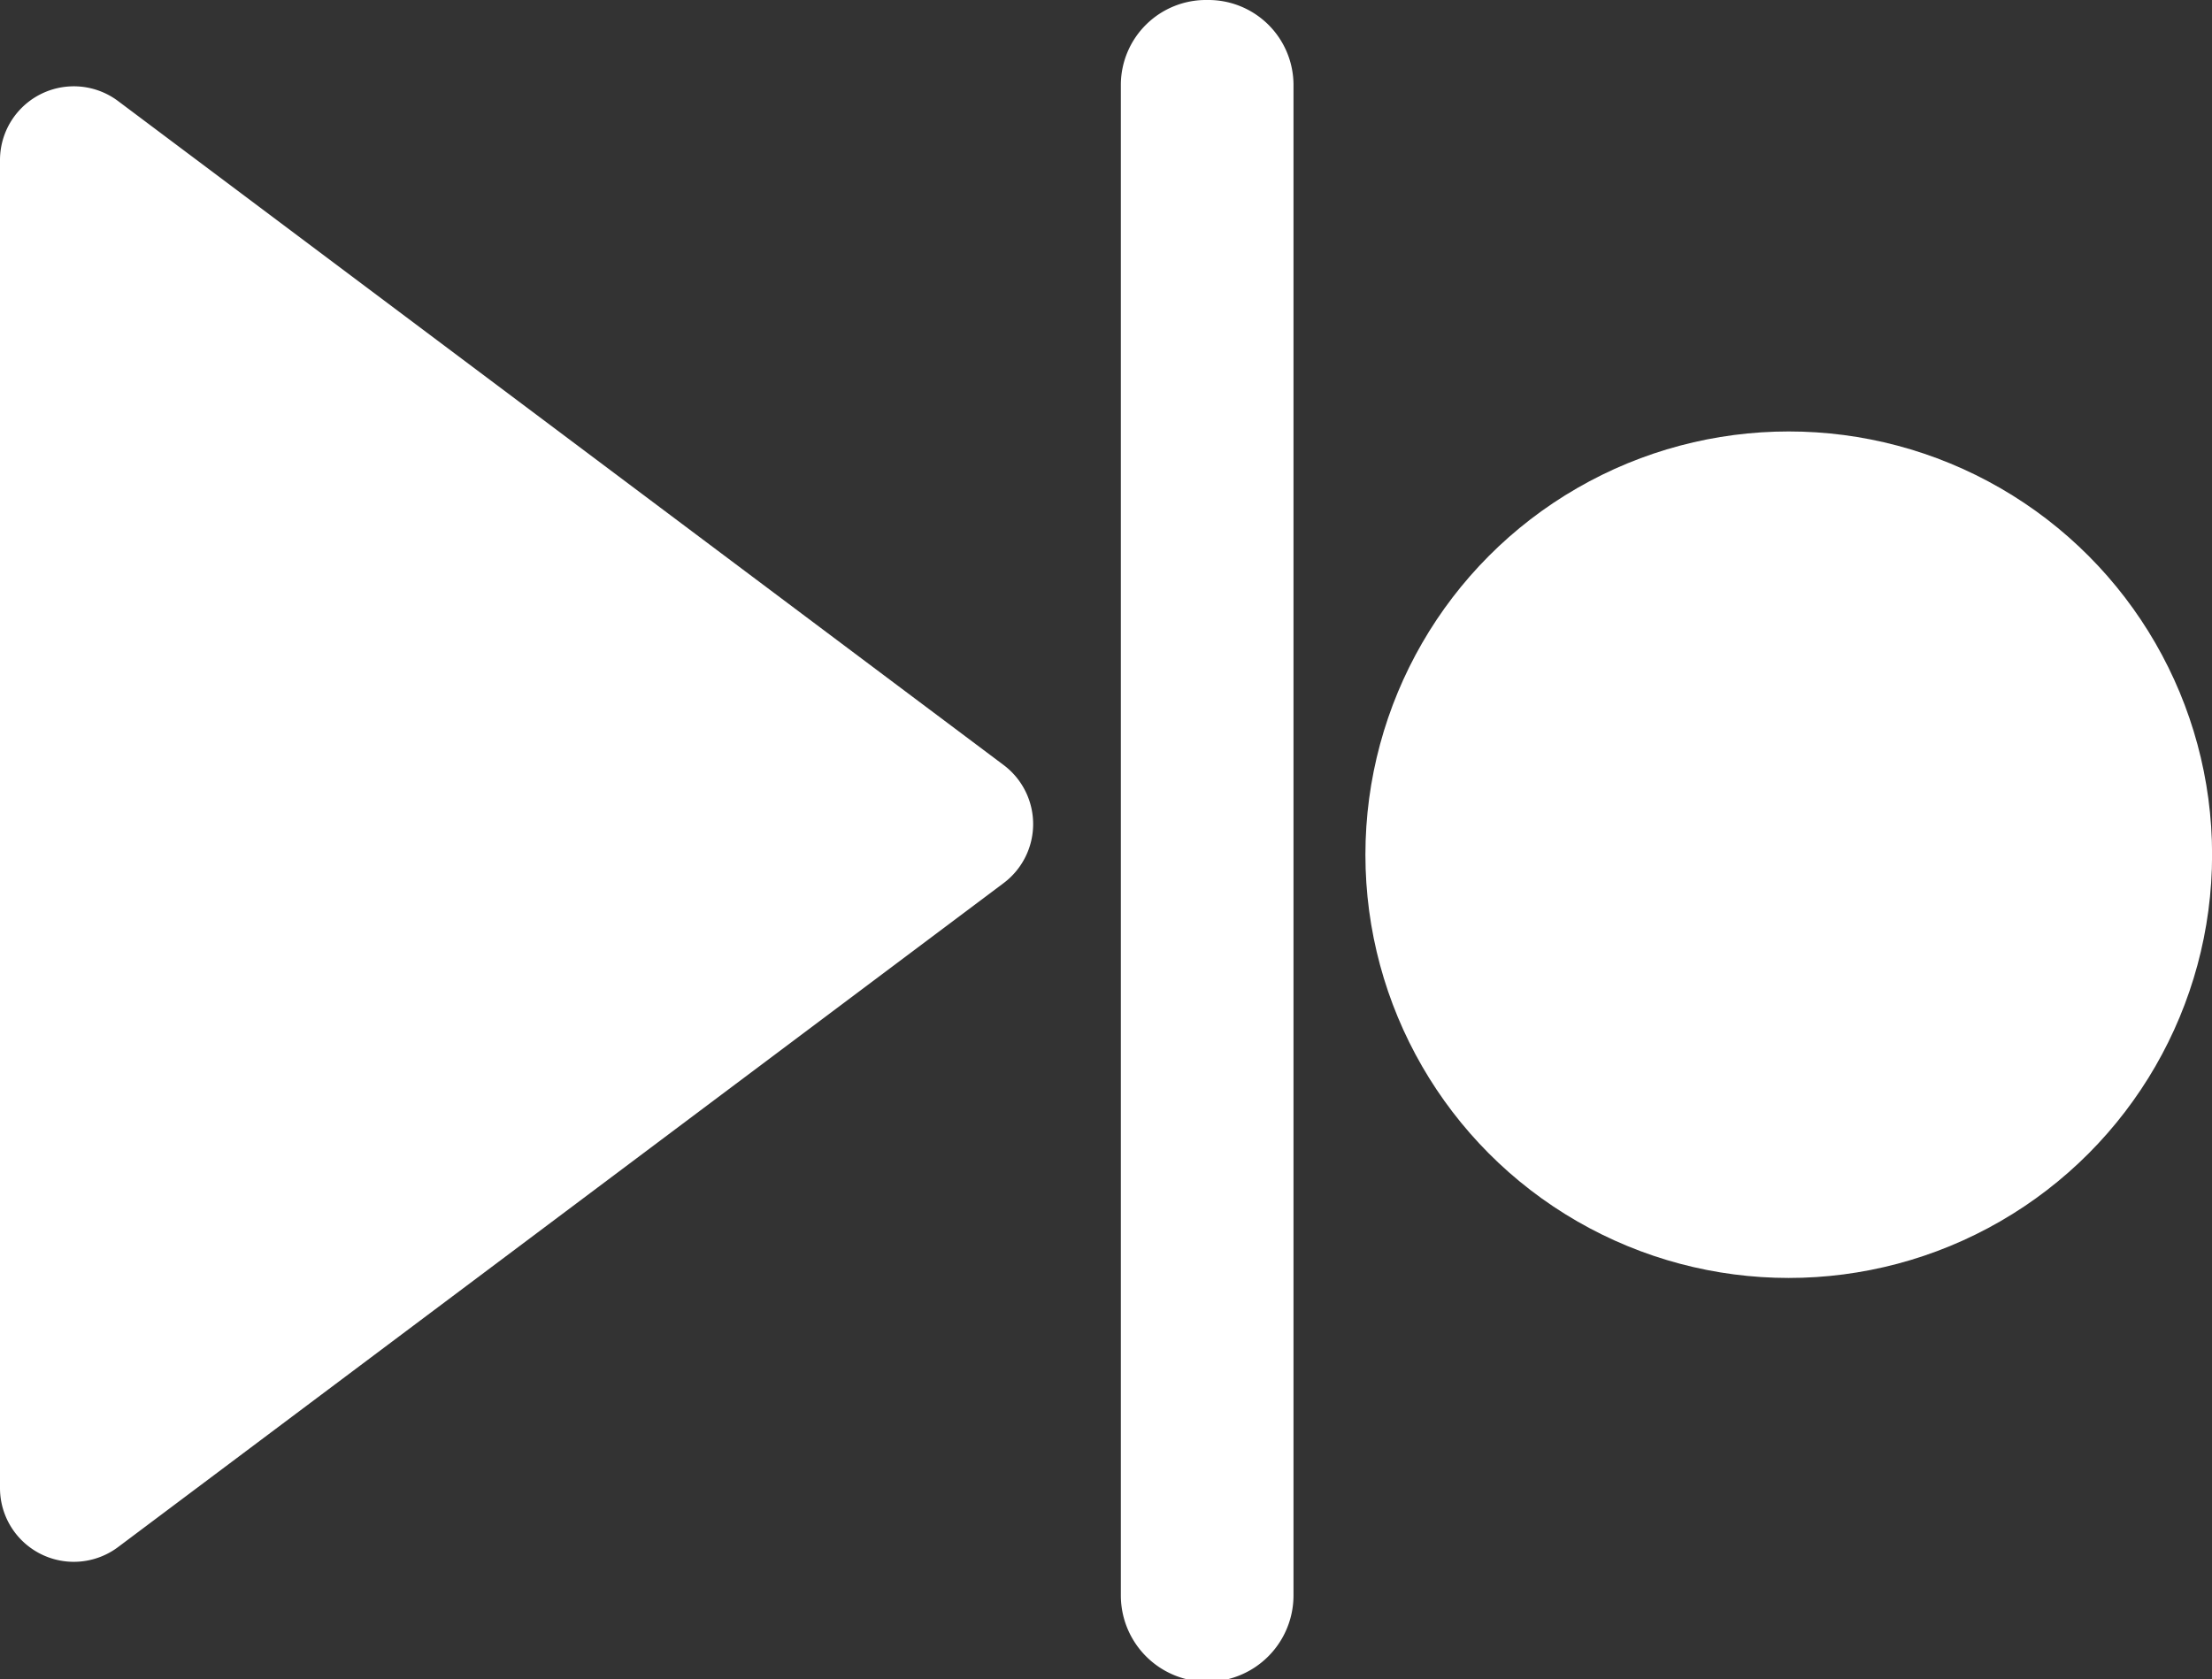 <svg xmlns="http://www.w3.org/2000/svg" width="25.624" height="19.458" viewBox="0 0 25.624 19.458">
  <rect x="0" y="0" width="25.624" height="19.458" fill="#333333" stroke="none"/>
  <g id="Group_109" data-name="Group 109" transform="translate(-231.016 -956)">
    <g id="Group_107" data-name="Group 107" transform="translate(275.885 958.999)">
      <circle id="Ellipse_9" data-name="Ellipse 9" cx="4.904" cy="4.904" r="4.904" transform="translate(-29.052 2)" fill="#ffffff"/>
    </g>
    <g id="pointing-right" transform="translate(225 954)">
      <path id="Path_71" data-name="Path 71" d="M4.368,2.171A.855.855,0,0,0,3,2.855V18.241a.855.855,0,0,0,1.368.684l10.258-7.693a.855.855,0,0,0,0-1.368Z" transform="translate(3.016 1)" fill="#ffffff"/>
      <path id="Path_72" data-name="Path 72" d="M20,2a.986.986,0,0,0-1,.973V20.485a1,1,0,0,0,2,0V2.973A.986.986,0,0,0,20,2Z" fill="#ffffff"/>
    </g>
  </g>
</svg>
